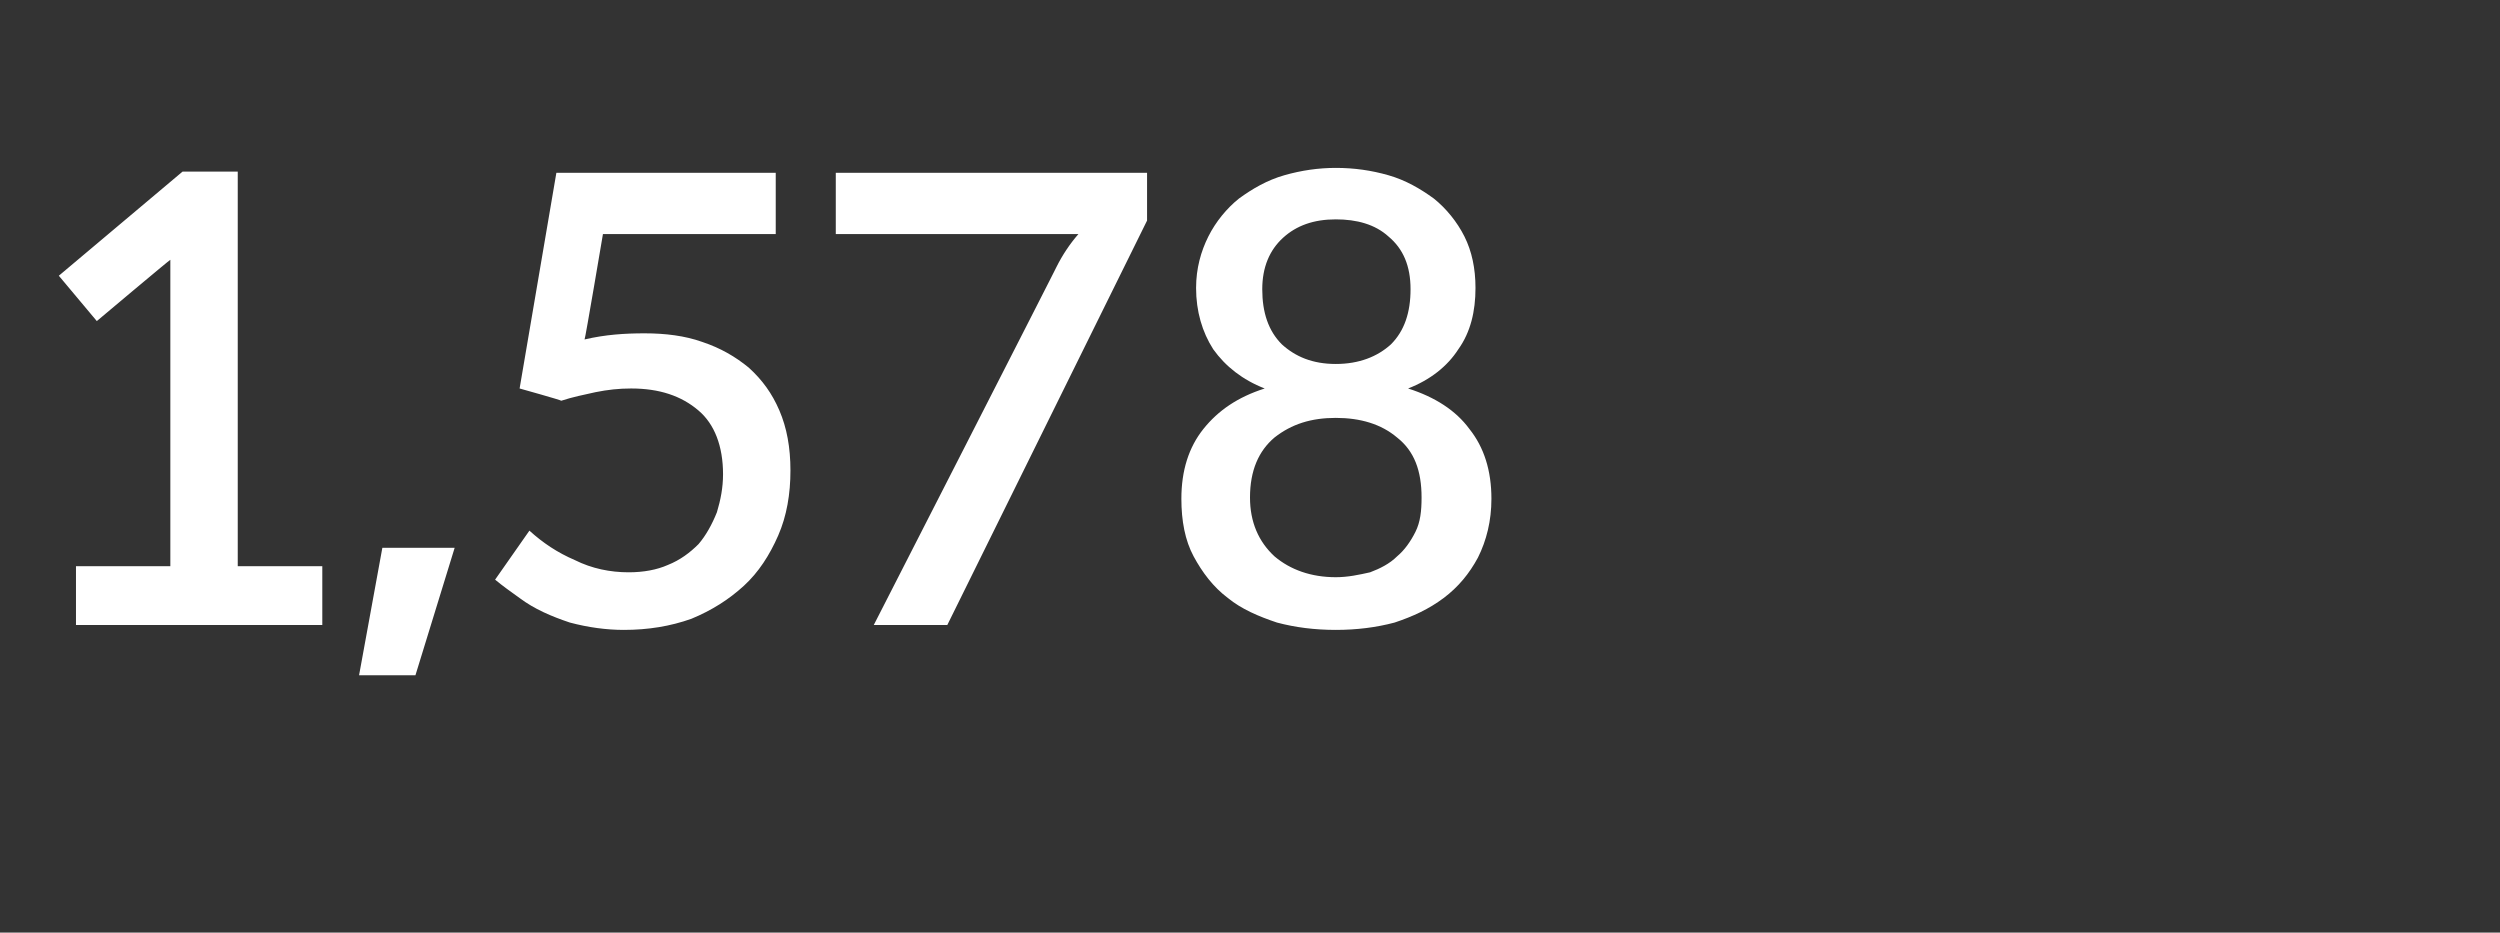 <?xml version="1.0" standalone="no"?><!DOCTYPE svg PUBLIC "-//W3C//DTD SVG 1.1//EN" "http://www.w3.org/Graphics/SVG/1.1/DTD/svg11.dtd"><svg xmlns="http://www.w3.org/2000/svg" version="1.1" width="204px" height="76.1px" viewBox="0 -7 204 76.1" style="top:-7px"><rect x="0" y="-7" width="204" height="76.1" fill="#333333" stroke="none"/><desc>1,578</desc><defs/><g id="Polygon34143"><path d="m13.9 15.4v-1.2c0-.05-6 5-6 5l-3.1-3.7L14.9 7h4.5v32.2h6.9v4.8H6.2v-4.8h7.7V15.4s-.05 0 0 0zm15.4 32.7l1.9-10.4h5.9l-3.2 10.4h-4.6zm13.1-6.3c-.7-.5-1.4-1-2-1.5l2.8-4c1.1 1 2.3 1.8 3.7 2.4c1.4.7 2.9 1 4.4 1c1.2 0 2.3-.2 3.2-.6c1-.4 1.8-1 2.5-1.7c.6-.7 1.1-1.6 1.5-2.6c.3-1 .5-2 .5-3.1c0-2.3-.7-4.1-2-5.2c-1.4-1.2-3.2-1.8-5.5-1.8c-1 0-1.9.1-2.9.3c-.9.2-1.9.4-2.8.7c0-.05-3.4-1-3.4-1l3-17.6h17.9v5H49.2s-1.45 8.6-1.5 8.6c1.7-.4 3.3-.5 4.9-.5c1.7 0 3.3.2 4.7.7c1.5.5 2.7 1.2 3.8 2.1c1.1 1 1.9 2.1 2.5 3.5c.6 1.4.9 3 .9 4.9c0 1.9-.3 3.7-1 5.3c-.7 1.6-1.6 3-2.8 4.1c-1.2 1.1-2.6 2-4.3 2.7c-1.7.6-3.5.9-5.5.9c-1.4 0-2.9-.2-4.4-.6c-1.5-.5-2.9-1.1-4.1-2zM93.6 7.1v3.9L77.3 44h-6s14.95-29.25 14.9-29.2c.5-1 1.1-1.9 1.8-2.7H68.2v-5h25.4zm21.3 17.6c2.2.7 3.9 1.8 5 3.3c1.2 1.5 1.8 3.4 1.8 5.7c0 1.8-.4 3.4-1.1 4.8c-.7 1.3-1.6 2.4-2.8 3.3c-1.2.9-2.5 1.5-4 2c-1.5.4-3.1.6-4.8.6c-1.7 0-3.3-.2-4.8-.6c-1.5-.5-2.9-1.1-4-2c-1.2-.9-2.1-2.1-2.8-3.4c-.7-1.3-1-2.9-1-4.7c0-2.3.6-4.2 1.8-5.7c1.2-1.5 2.8-2.6 5-3.3c-1.8-.7-3.2-1.8-4.2-3.2c-.9-1.4-1.4-3.1-1.4-5c0-1.6.4-3 1-4.2c.6-1.2 1.5-2.3 2.5-3.1c1.1-.8 2.3-1.5 3.7-1.9c1.4-.4 2.8-.6 4.2-.6c1.5 0 2.9.2 4.3.6c1.4.4 2.6 1.1 3.7 1.9c1 .8 1.9 1.9 2.5 3.1c.6 1.2.9 2.6.9 4.2c0 1.9-.4 3.6-1.4 5c-.9 1.4-2.3 2.5-4.1 3.2zM109 10.9c-1.8 0-3.2.5-4.3 1.5c-1.1 1-1.7 2.4-1.7 4.2c0 1.9.5 3.4 1.6 4.5c1.1 1 2.5 1.6 4.4 1.6c1.9 0 3.4-.6 4.5-1.6c1.1-1.1 1.6-2.6 1.6-4.5c0-1.9-.6-3.3-1.8-4.3c-1.1-1-2.6-1.4-4.3-1.4zm0 29.2c1 0 1.9-.2 2.8-.4c.8-.3 1.6-.7 2.2-1.3c.6-.5 1.1-1.2 1.5-2c.4-.8.5-1.7.5-2.8c0-2.2-.6-3.8-2-4.9c-1.3-1.1-3-1.6-5-1.6c-2 0-3.6.5-5 1.6c-1.3 1.1-2 2.7-2 4.9c0 2 .7 3.6 2 4.8c1.3 1.1 3 1.7 5 1.7z" stroke="none" fill="#fff"/></g></svg>